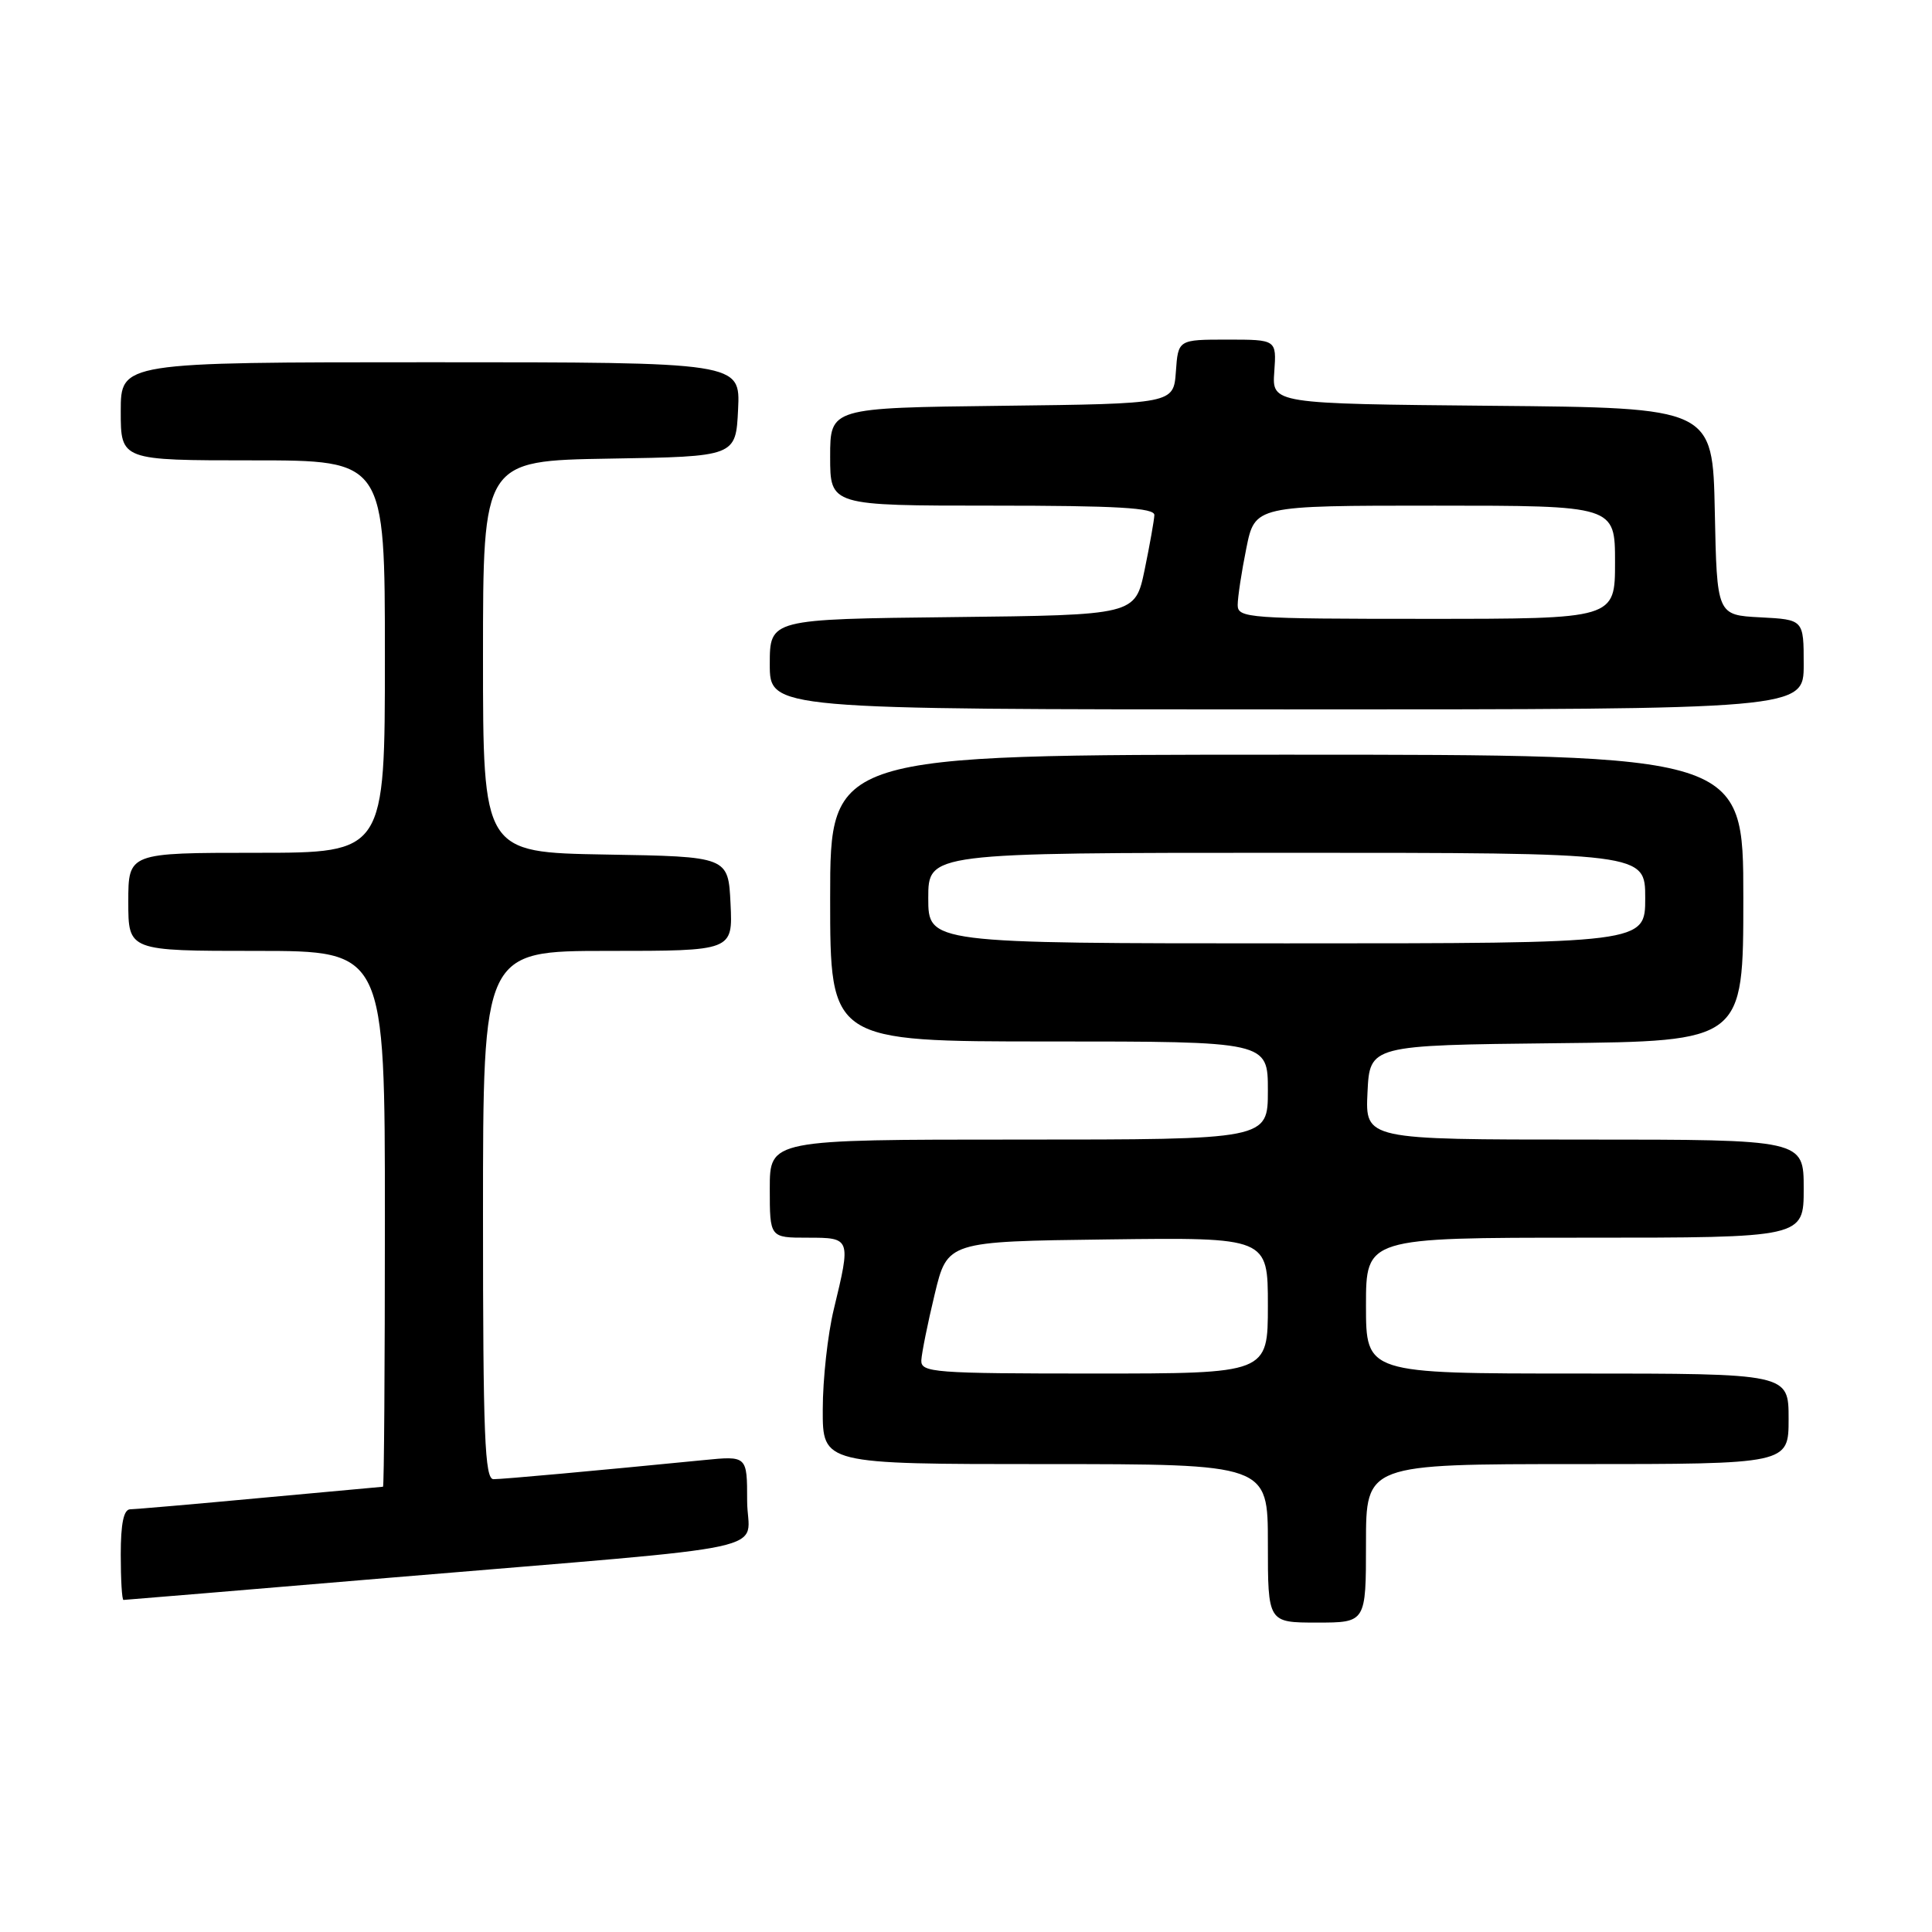 <?xml version="1.0" encoding="UTF-8" standalone="no"?>
<!DOCTYPE svg PUBLIC "-//W3C//DTD SVG 1.1//EN" "http://www.w3.org/Graphics/SVG/1.1/DTD/svg11.dtd" >
<svg xmlns="http://www.w3.org/2000/svg" xmlns:xlink="http://www.w3.org/1999/xlink" version="1.1" viewBox="0 0 256 256">
 <g >
 <path fill="currentColor"
d=" M 181.00 204.50 C 181.00 194.00 181.00 194.00 209.00 194.00 C 237.00 194.00 237.00 194.00 237.00 188.00 C 237.00 182.00 237.00 182.00 209.00 182.00 C 181.00 182.00 181.00 182.00 181.00 173.00 C 181.00 164.00 181.00 164.00 210.00 164.00 C 239.00 164.00 239.00 164.00 239.00 157.50 C 239.00 151.00 239.00 151.00 209.95 151.00 C 180.90 151.00 180.90 151.00 181.20 144.75 C 181.50 138.50 181.50 138.50 206.25 138.23 C 231.00 137.97 231.00 137.97 231.00 118.98 C 231.00 100.00 231.00 100.00 170.50 100.00 C 110.00 100.00 110.00 100.00 110.00 119.00 C 110.00 138.00 110.00 138.00 139.00 138.00 C 168.00 138.00 168.00 138.00 168.00 144.50 C 168.00 151.00 168.00 151.00 135.00 151.00 C 102.00 151.00 102.00 151.00 102.00 157.50 C 102.00 164.00 102.00 164.00 107.00 164.00 C 112.75 164.00 112.77 164.03 110.48 173.50 C 109.68 176.80 109.02 182.76 109.02 186.75 C 109.00 194.00 109.00 194.00 138.50 194.00 C 168.00 194.00 168.00 194.00 168.00 204.50 C 168.00 215.00 168.00 215.00 174.50 215.00 C 181.00 215.00 181.00 215.00 181.00 204.50 Z  M 52.11 209.02 C 104.86 204.59 99.00 205.86 99.00 198.85 C 99.00 192.90 99.00 192.90 93.25 193.47 C 78.85 194.89 66.67 196.00 65.39 196.00 C 64.23 196.00 64.00 190.26 64.00 161.00 C 64.00 126.00 64.00 126.00 80.55 126.00 C 97.10 126.00 97.10 126.00 96.80 119.75 C 96.50 113.50 96.50 113.50 80.25 113.23 C 64.00 112.95 64.00 112.95 64.00 87.00 C 64.00 61.05 64.00 61.05 80.75 60.77 C 97.50 60.50 97.50 60.50 97.80 54.25 C 98.10 48.00 98.10 48.00 57.05 48.00 C 16.00 48.00 16.00 48.00 16.00 54.50 C 16.00 61.00 16.00 61.00 33.50 61.00 C 51.00 61.00 51.00 61.00 51.00 87.00 C 51.00 113.00 51.00 113.00 34.00 113.00 C 17.00 113.00 17.00 113.00 17.00 119.50 C 17.00 126.00 17.00 126.00 34.00 126.00 C 51.00 126.00 51.00 126.00 51.00 161.50 C 51.00 181.03 50.89 197.00 50.75 197.00 C 50.61 197.01 43.30 197.68 34.50 198.49 C 25.70 199.31 17.94 199.98 17.25 199.99 C 16.39 200.00 16.00 201.87 16.00 206.00 C 16.00 209.30 16.16 212.00 16.36 212.00 C 16.56 212.00 32.64 210.66 52.11 209.02 Z  M 239.00 88.05 C 239.00 82.10 239.00 82.10 233.25 81.80 C 227.50 81.50 227.50 81.50 227.22 67.77 C 226.94 54.03 226.94 54.03 197.74 53.77 C 168.54 53.50 168.54 53.50 168.85 49.25 C 169.15 45.00 169.15 45.00 162.63 45.00 C 156.11 45.00 156.11 45.00 155.81 49.25 C 155.50 53.50 155.50 53.50 132.75 53.77 C 110.00 54.04 110.00 54.04 110.00 60.52 C 110.00 67.00 110.00 67.00 131.50 67.00 C 148.06 67.00 152.99 67.29 152.96 68.25 C 152.93 68.94 152.35 72.20 151.67 75.50 C 150.42 81.50 150.42 81.50 126.21 81.77 C 102.00 82.04 102.00 82.04 102.00 88.02 C 102.00 94.00 102.00 94.00 170.50 94.00 C 239.00 94.00 239.00 94.00 239.00 88.05 Z  M 122.08 180.25 C 122.13 179.29 122.92 175.35 123.85 171.50 C 125.53 164.50 125.53 164.50 146.76 164.23 C 168.00 163.96 168.00 163.96 168.00 172.98 C 168.00 182.00 168.00 182.00 145.00 182.00 C 123.73 182.00 122.01 181.87 122.08 180.25 Z  M 123.00 119.00 C 123.00 113.00 123.00 113.00 170.50 113.00 C 218.00 113.00 218.00 113.00 218.00 119.00 C 218.00 125.00 218.00 125.00 170.50 125.00 C 123.00 125.00 123.00 125.00 123.00 119.00 Z  M 164.00 80.17 C 164.00 79.16 164.51 75.78 165.14 72.67 C 166.28 67.00 166.28 67.00 190.14 67.00 C 214.00 67.00 214.00 67.00 214.00 74.50 C 214.00 82.00 214.00 82.00 189.00 82.00 C 165.42 82.00 164.00 81.90 164.00 80.17 Z "/>
</g>
</svg>